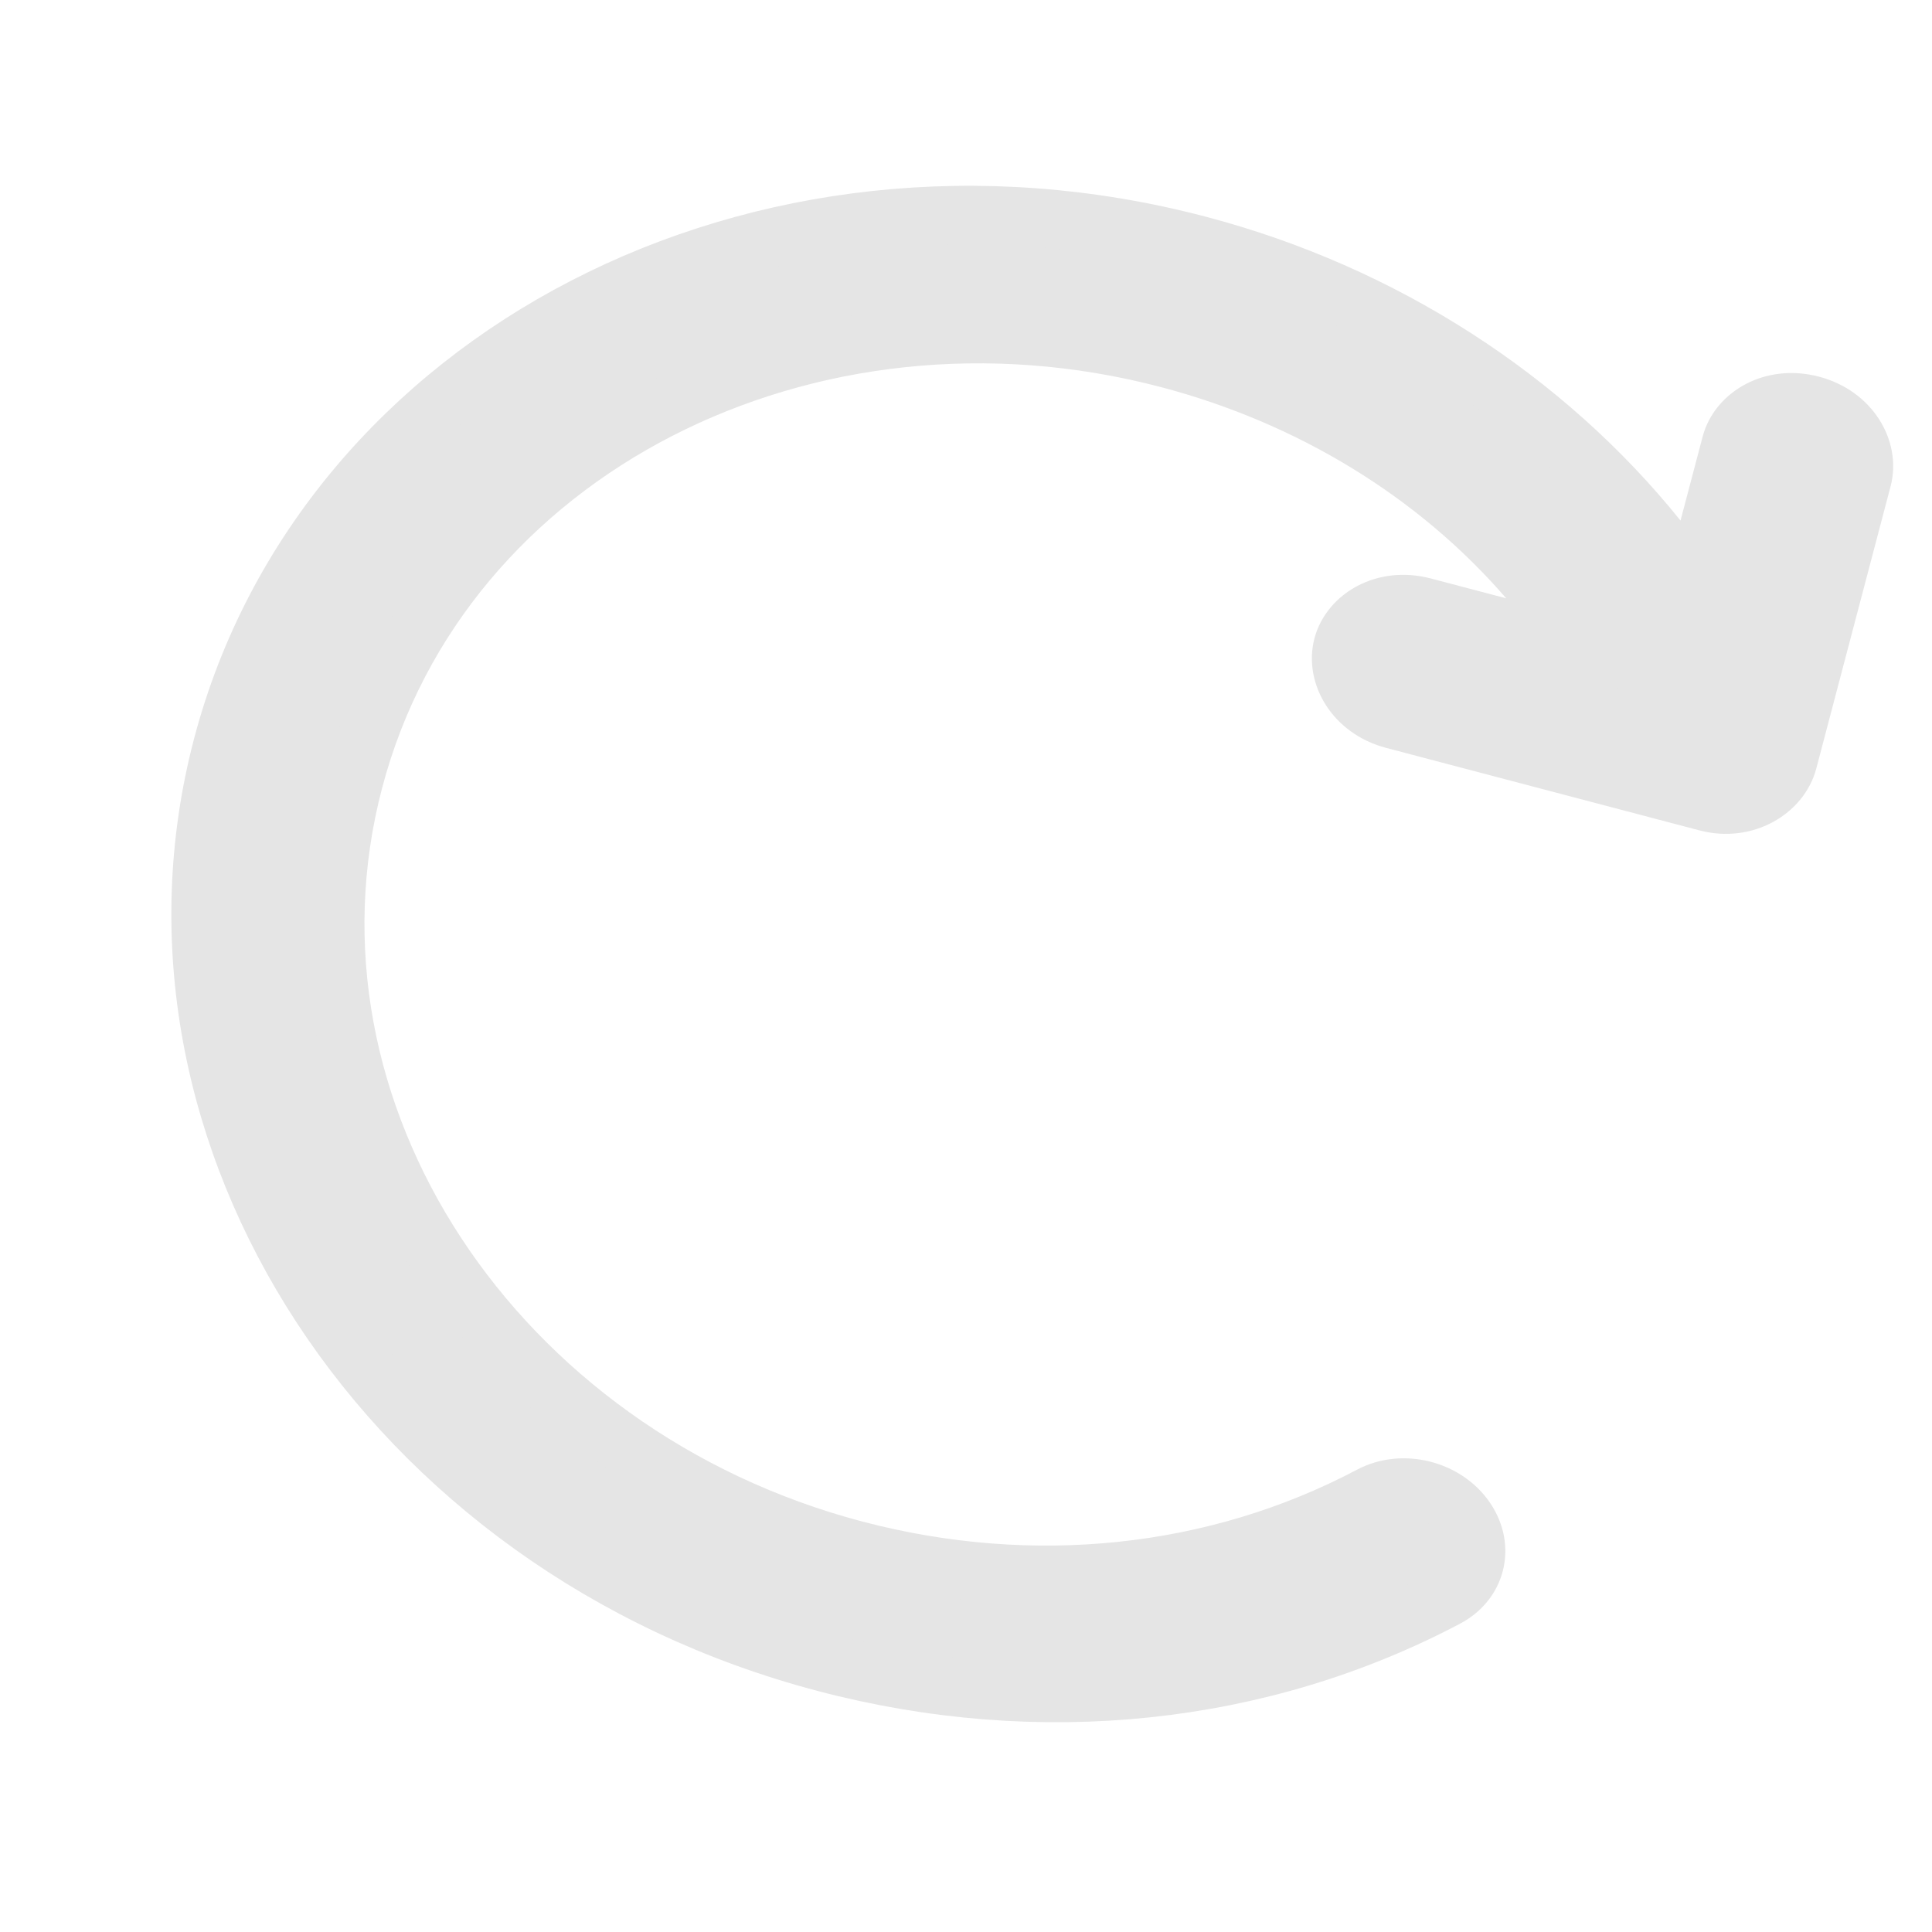 <svg width="33" height="33" viewBox="0 0 33 33" fill="none" xmlns="http://www.w3.org/2000/svg">
<path id="Vector" d="M29.188 9.019L28.936 9.977L28.315 9.205C26.393 6.816 23.633 5.018 20.472 4.186C12.988 2.215 5.544 6.113 3.799 12.742C2.053 19.372 6.612 26.43 14.096 28.4C17.767 29.367 21.534 28.967 24.708 27.29C25.216 27.021 25.364 26.438 25.042 25.957C24.698 25.443 23.959 25.257 23.415 25.544C20.764 26.946 17.633 27.27 14.604 26.473C8.453 24.853 4.553 18.993 6.043 13.333C7.533 7.672 13.811 4.51 19.96 6.129C22.381 6.767 24.534 8.075 26.105 9.892L27.16 11.114L25.599 10.703L24.311 10.364C23.643 10.188 23.063 10.546 22.935 11.032C22.807 11.518 23.135 12.115 23.804 12.291L29.155 13.7L29.155 13.7L29.155 13.7L29.155 13.7L29.155 13.7L29.155 13.7L29.155 13.7L29.155 13.7L29.155 13.7L29.155 13.7L29.155 13.7L29.155 13.7L29.155 13.7L29.155 13.7L29.155 13.7L29.155 13.7L29.155 13.7L29.155 13.7L29.155 13.7L29.155 13.7L29.155 13.7L29.155 13.7L29.155 13.7L29.155 13.7L29.155 13.7L29.155 13.7L29.155 13.7L29.155 13.7L29.155 13.7L29.155 13.7C29.81 13.873 30.409 13.499 30.54 13L31.81 8.176C31.938 7.69 31.61 7.093 30.942 6.917C30.274 6.741 29.694 7.099 29.566 7.585L29.188 9.019Z" fill="#E5E5E5" stroke="#E5E5E5"/>
</svg>
